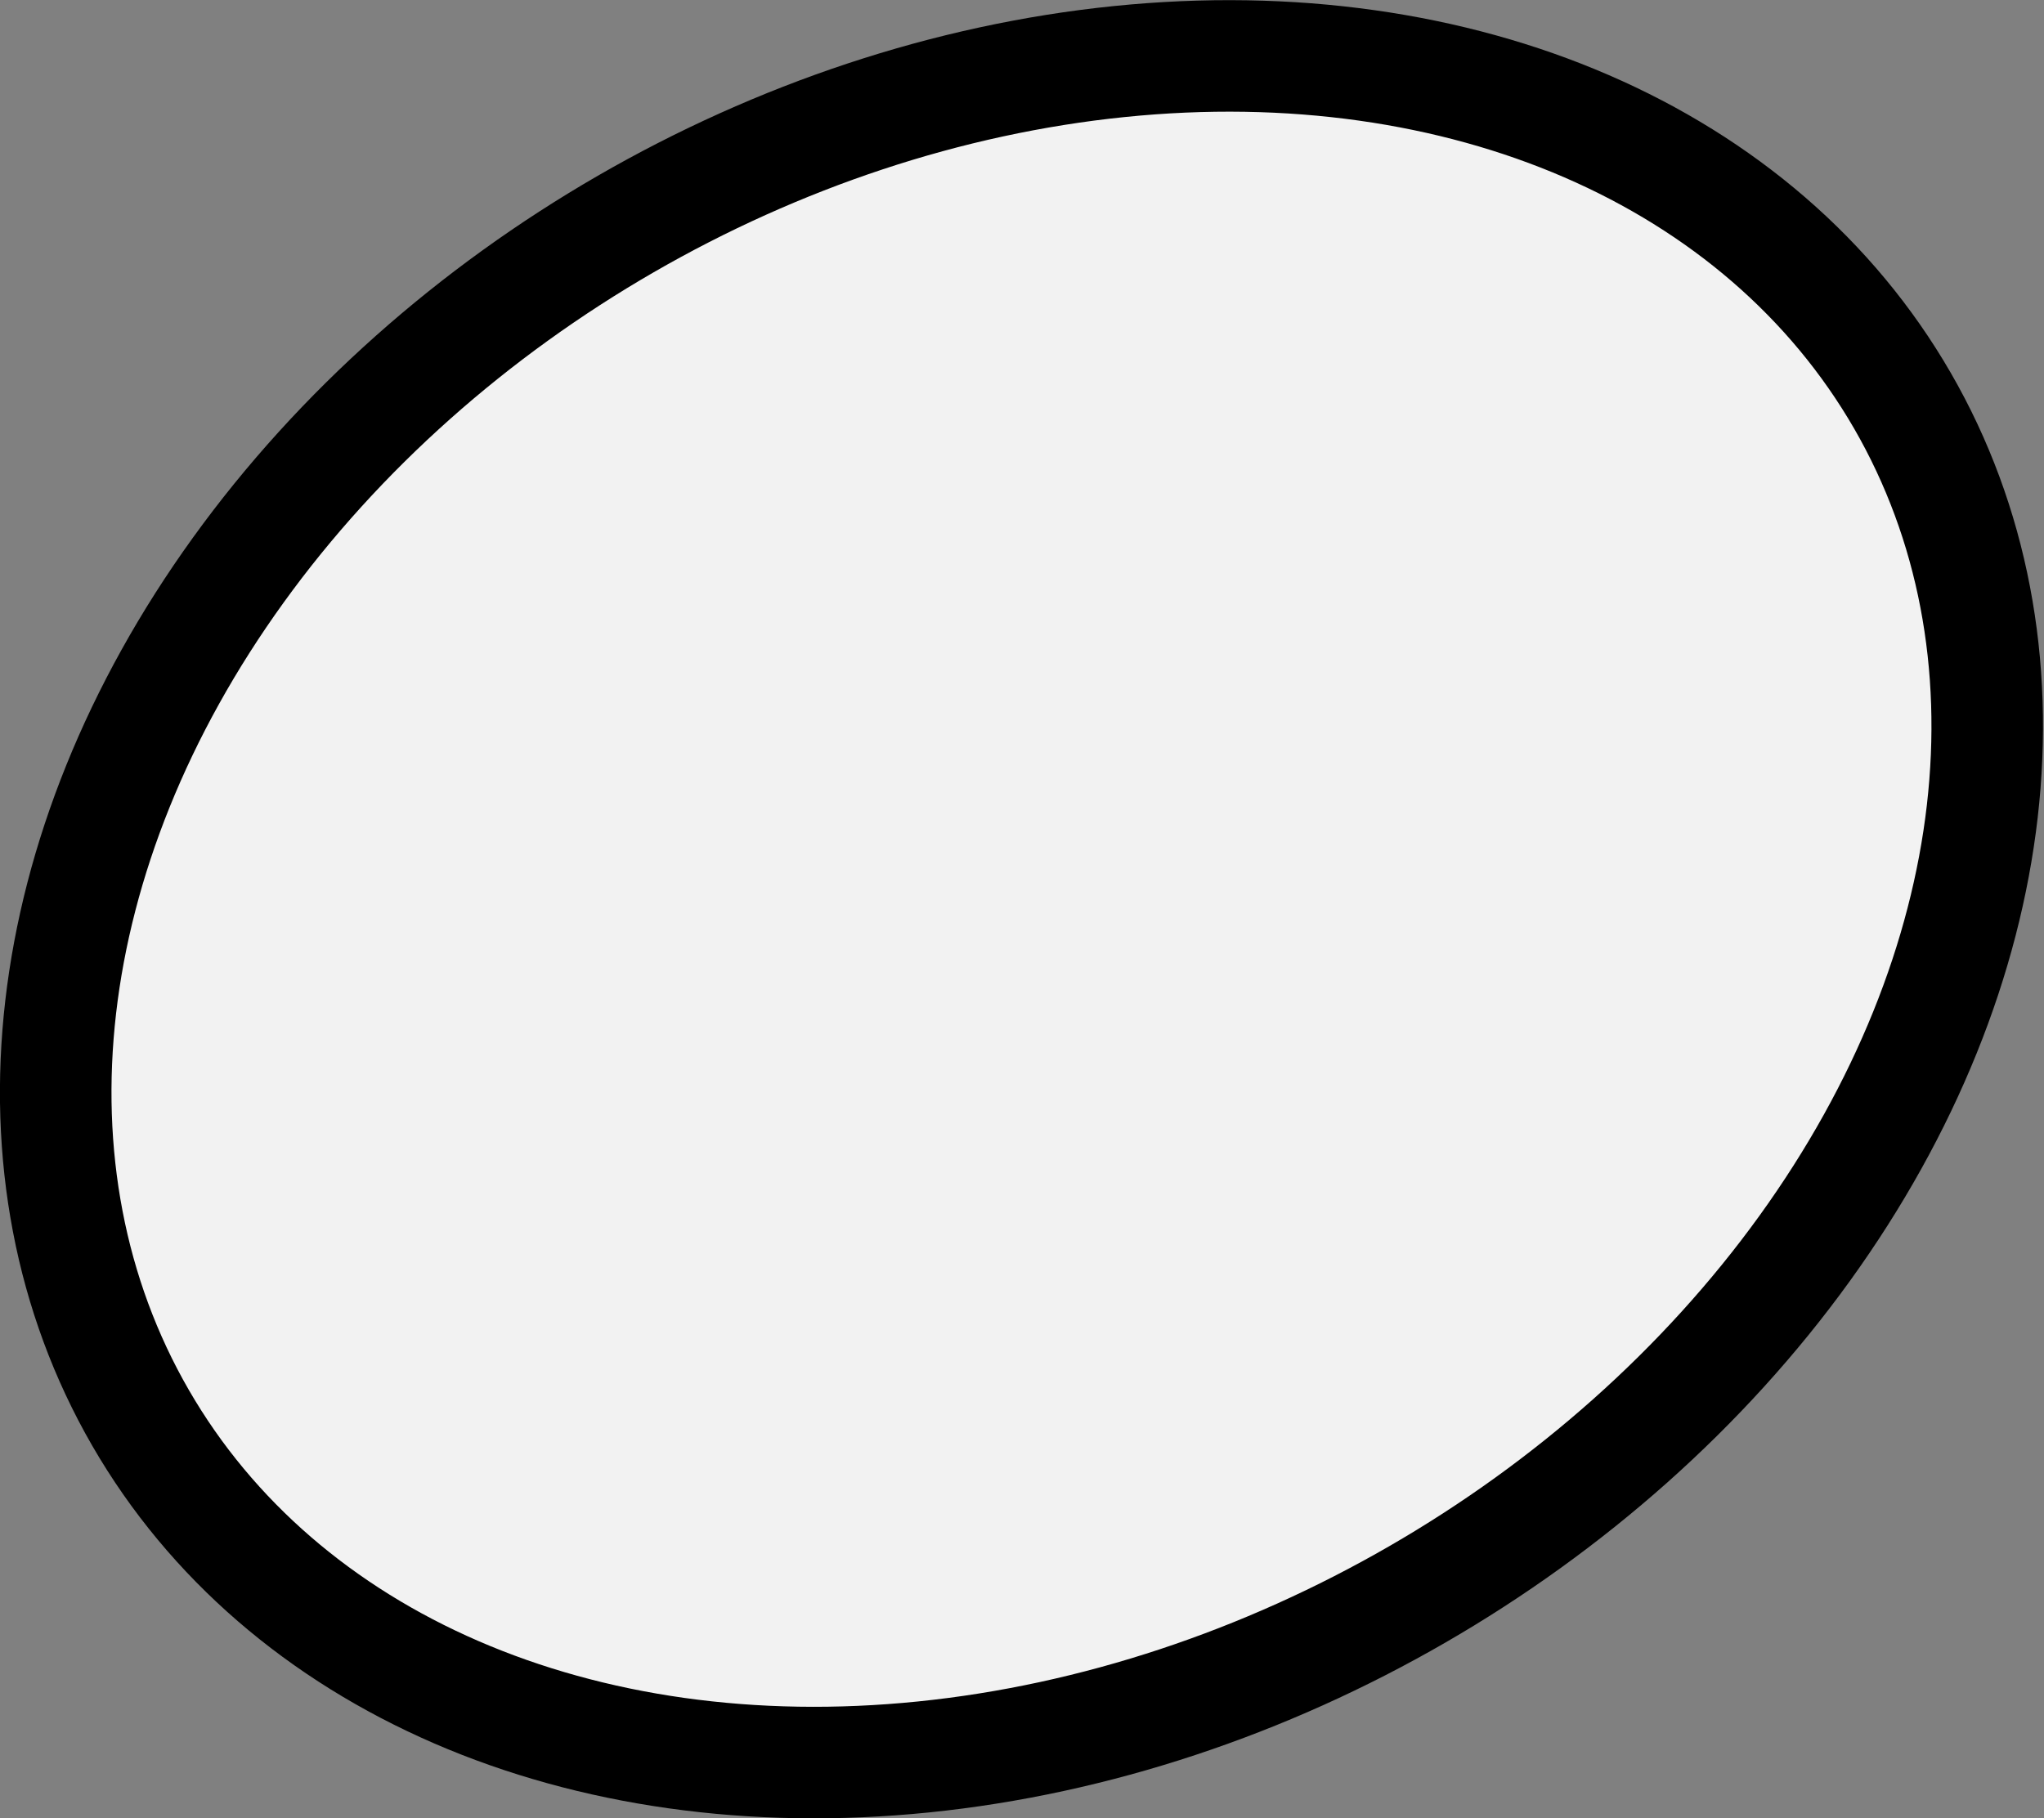 <svg xmlns="http://www.w3.org/2000/svg" width="36.65" height="32.61" viewBox="0 0 36.65 32.61"><rect x="0" y="0" width="36.65" height="32.61" fill="#808080" stroke="none"/><g id="Layer_2" data-name="Layer 2"><g id="Layer_1-2" data-name="Layer 1"><ellipse cx="18.32" cy="16.3" rx="18.24" ry="14.19" transform="translate(-5.7 11.35) rotate(-30)" style="fill:#f2f2f2;stroke:#000;stroke-miterlimit:10;stroke-width:2px"/></g></g></svg>